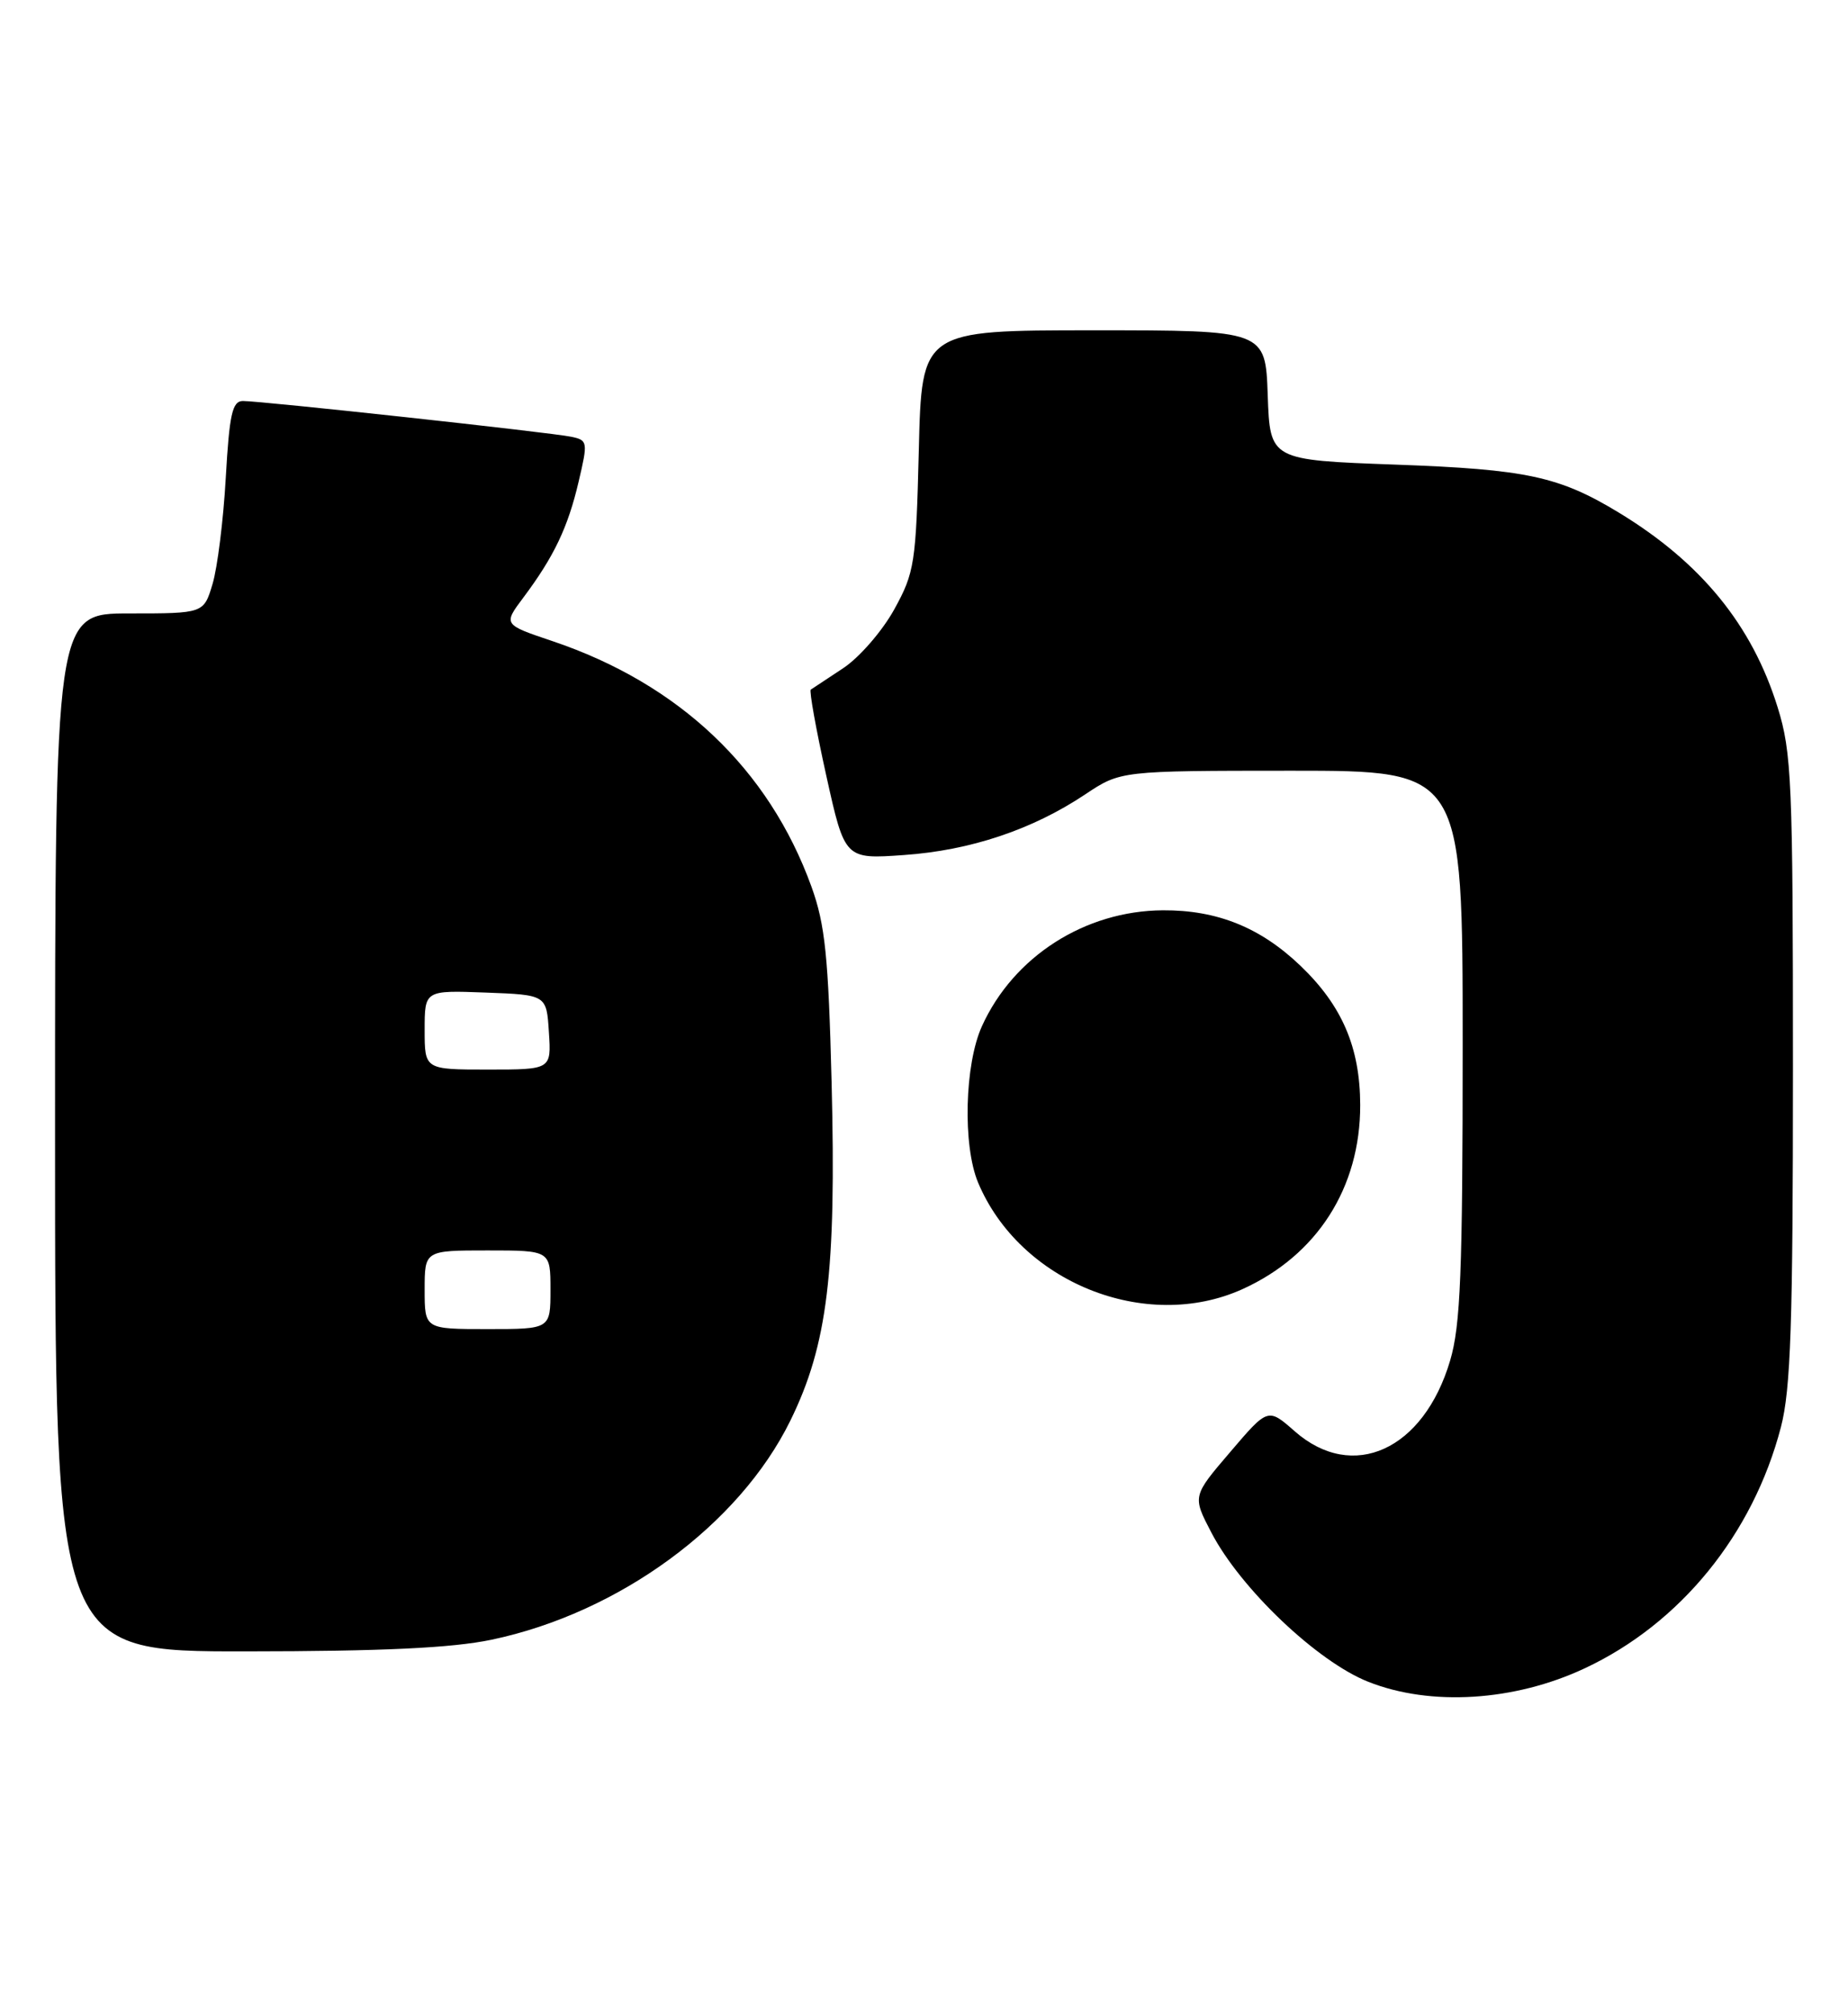 <?xml version="1.0" encoding="UTF-8" standalone="no"?>
<!DOCTYPE svg PUBLIC "-//W3C//DTD SVG 1.1//EN" "http://www.w3.org/Graphics/SVG/1.1/DTD/svg11.dtd" >
<svg xmlns="http://www.w3.org/2000/svg" xmlns:xlink="http://www.w3.org/1999/xlink" version="1.1" viewBox="0 0 235 256">
 <g >
 <path fill="currentColor"
d=" M 201.51 212.14 C 213.68 206.45 222.92 195.09 226.47 181.46 C 227.72 176.66 228.00 168.30 228.00 135.88 C 228.00 99.36 227.84 95.68 226.05 89.93 C 222.80 79.48 216.33 71.55 205.89 65.20 C 198.27 60.57 194.11 59.68 177.50 59.08 C 161.50 58.50 161.50 58.50 161.21 50.25 C 160.92 42.00 160.92 42.00 139.07 42.00 C 117.21 42.00 117.21 42.00 116.84 57.25 C 116.48 71.66 116.31 72.78 113.71 77.50 C 112.19 80.25 109.27 83.61 107.23 84.96 C 105.18 86.31 103.32 87.54 103.10 87.69 C 102.89 87.84 103.77 92.75 105.07 98.61 C 107.43 109.26 107.43 109.26 114.97 108.72 C 123.40 108.13 131.29 105.49 138.00 101.01 C 142.50 98.01 142.50 98.01 164.25 98.00 C 186.00 98.00 186.00 98.00 186.00 132.82 C 186.00 161.80 185.73 168.54 184.40 173.02 C 181.03 184.38 172.03 188.48 164.65 182.00 C 161.24 179.00 161.24 179.00 156.44 184.63 C 151.63 190.25 151.63 190.25 154.04 194.87 C 157.76 202.01 167.52 211.29 174.00 213.85 C 181.92 216.99 192.57 216.33 201.51 212.14 Z  M 62.50 208.50 C 78.74 205.09 93.99 193.91 100.51 180.63 C 105.23 171.01 106.36 161.77 105.75 137.62 C 105.34 121.59 104.93 117.57 103.19 112.75 C 97.77 97.77 86.36 86.95 70.25 81.52 C 63.98 79.41 63.98 79.41 66.57 75.96 C 70.45 70.77 72.22 67.06 73.58 61.25 C 74.77 56.19 74.74 55.98 72.66 55.54 C 70.07 54.99 33.19 50.98 30.88 50.99 C 29.54 51.00 29.17 52.67 28.71 60.75 C 28.41 66.11 27.65 72.19 27.03 74.25 C 25.91 78.00 25.91 78.00 16.45 78.00 C 7.00 78.00 7.00 78.00 7.00 144.00 C 7.00 210.00 7.00 210.00 31.25 209.98 C 48.68 209.97 57.47 209.55 62.50 208.50 Z  M 158.00 163.92 C 167.49 159.62 172.99 151.02 172.97 140.50 C 172.95 133.19 170.67 127.87 165.37 122.80 C 160.28 117.93 154.78 115.71 147.88 115.75 C 137.97 115.81 128.89 121.62 124.87 130.48 C 122.66 135.34 122.41 145.64 124.37 150.35 C 129.67 163.03 145.69 169.49 158.00 163.92 Z  M 54.00 164.00 C 54.00 159.00 54.00 159.00 62.00 159.00 C 70.00 159.00 70.00 159.00 70.00 164.00 C 70.00 169.00 70.00 169.00 62.00 169.00 C 54.00 169.00 54.00 169.00 54.00 164.00 Z  M 54.00 130.96 C 54.00 125.92 54.00 125.92 61.75 126.21 C 69.50 126.50 69.50 126.50 69.80 131.25 C 70.11 136.00 70.11 136.00 62.05 136.00 C 54.00 136.00 54.00 136.00 54.00 130.96 Z "/>
</g>
</svg>